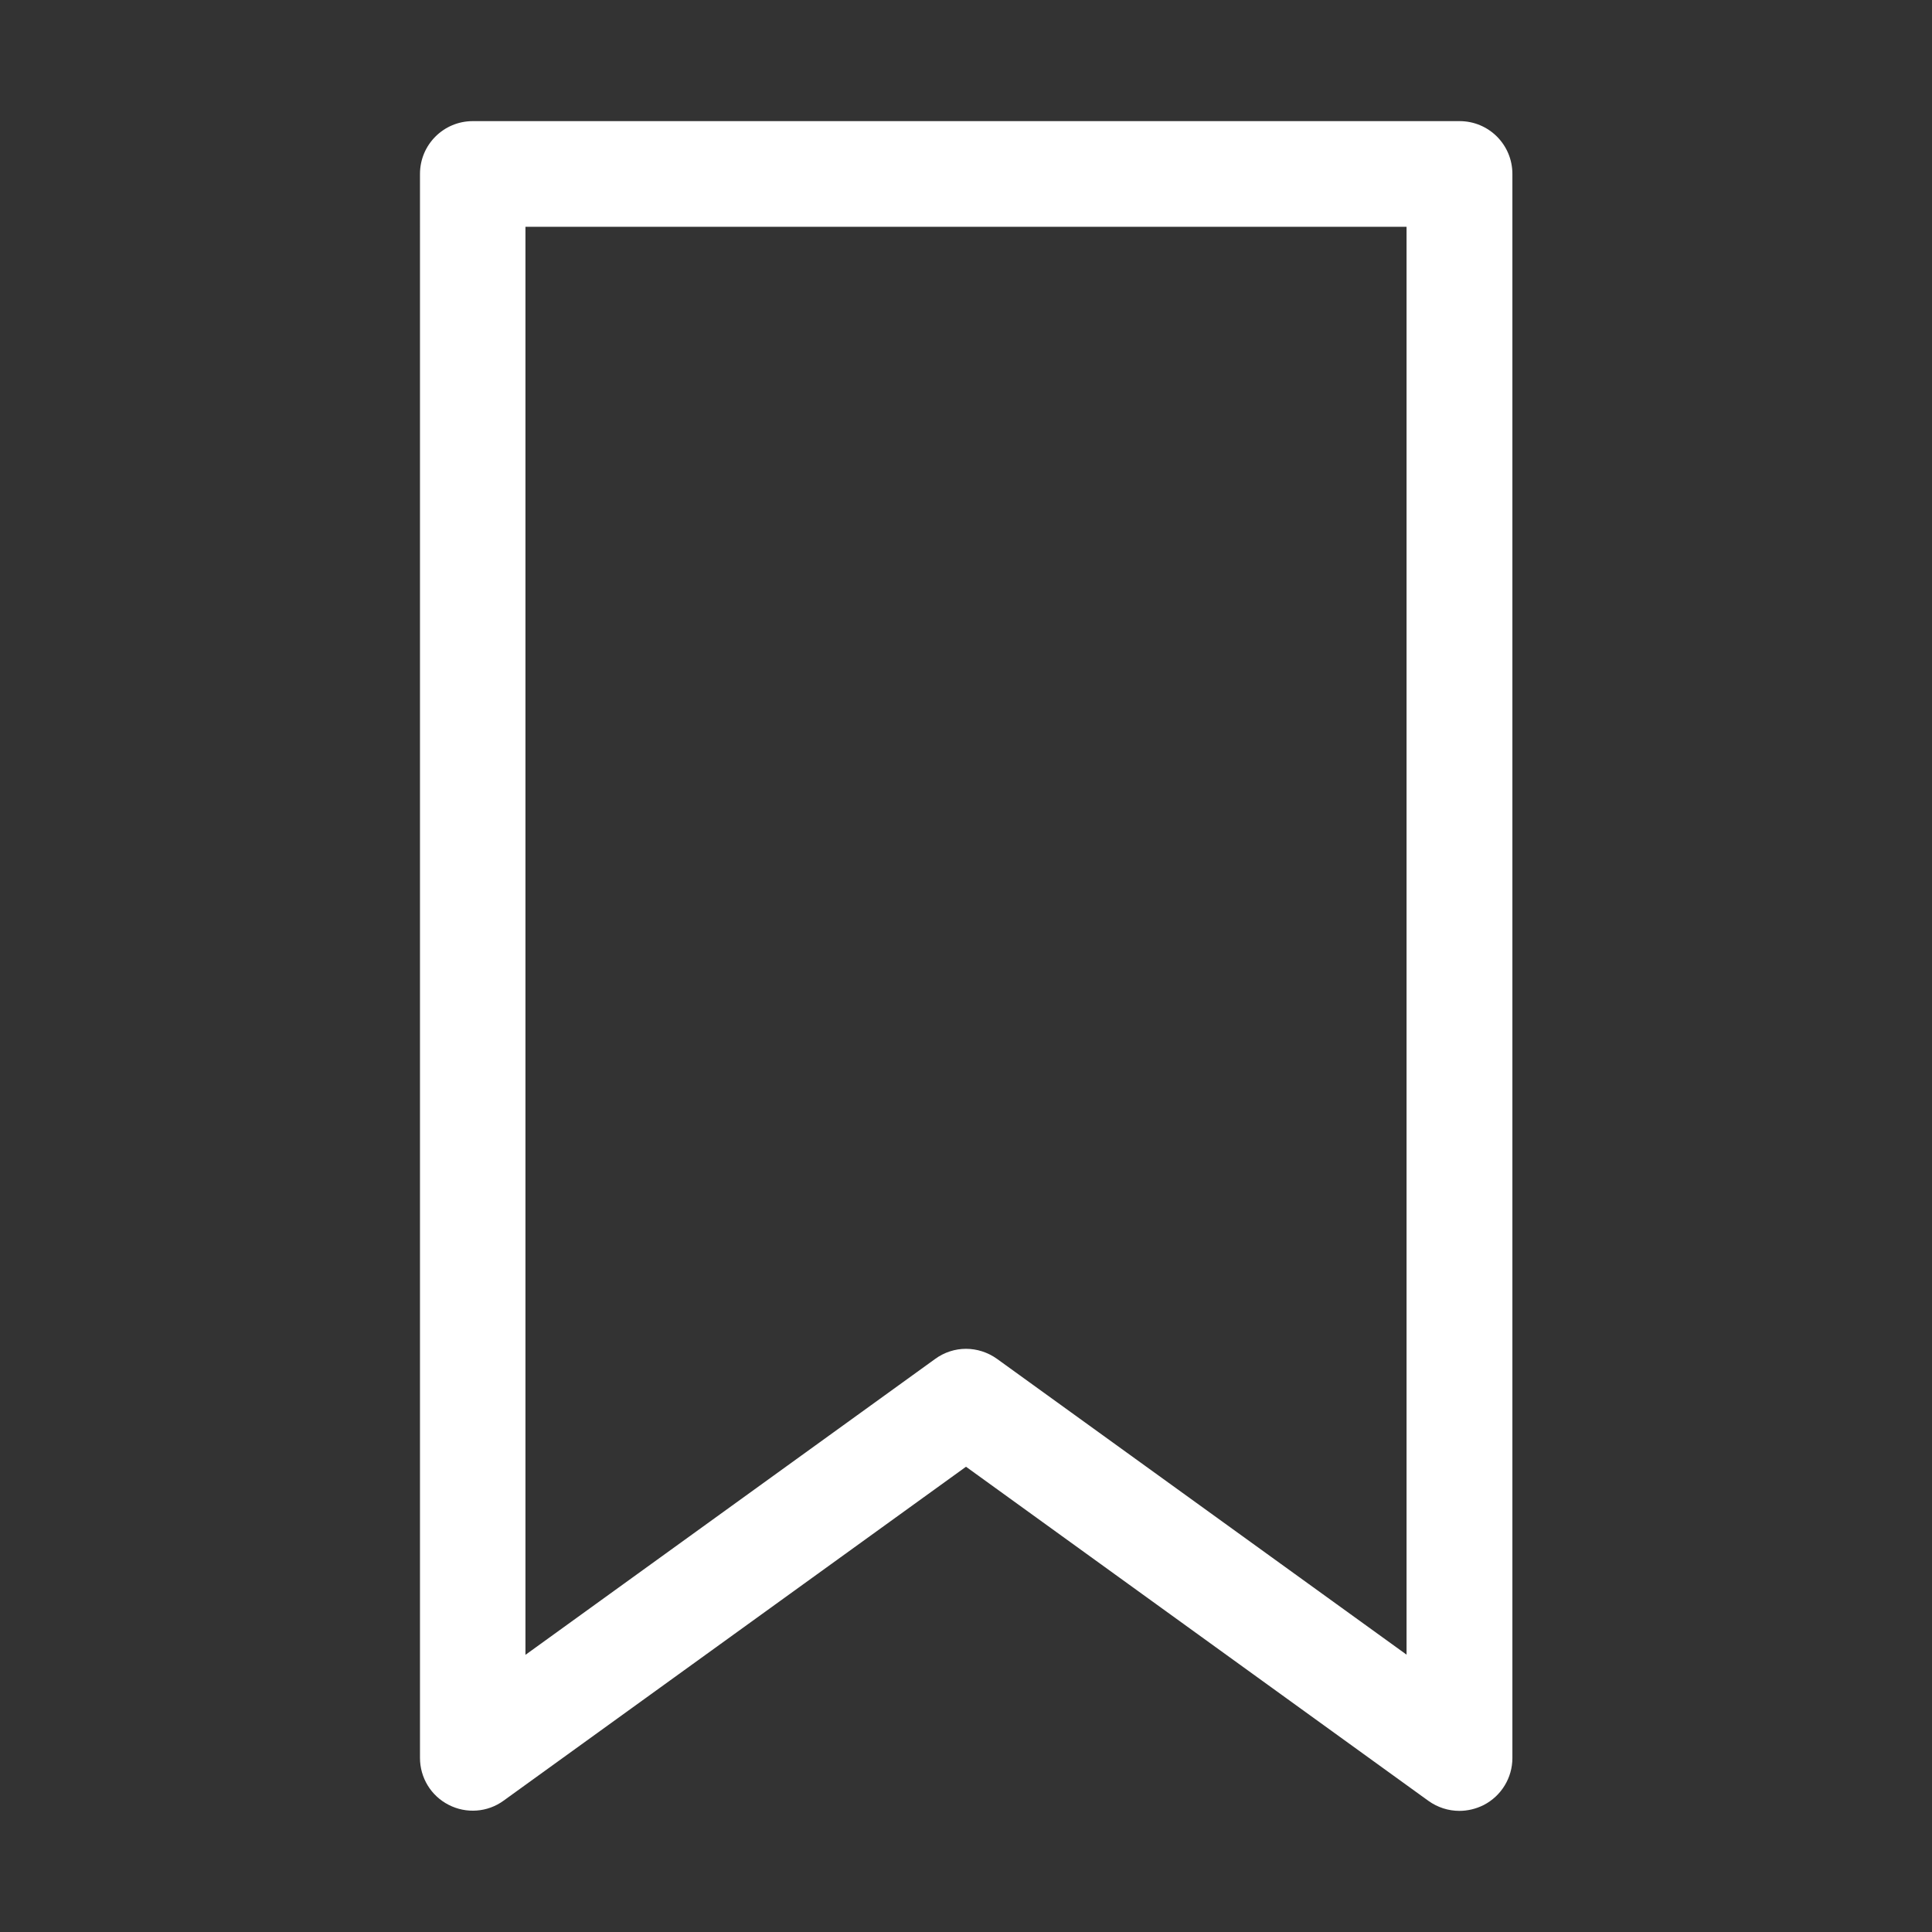 <?xml version="1.0" standalone="no"?><!DOCTYPE svg PUBLIC "-//W3C//DTD SVG 1.1//EN" "http://www.w3.org/Graphics/SVG/1.1/DTD/svg11.dtd"><svg t="1530601291073" class="icon" style="" viewBox="0 0 1024 1024" version="1.1" xmlns="http://www.w3.org/2000/svg" p-id="4319" xmlns:xlink="http://www.w3.org/1999/xlink" width="64" height="64"><rect x="0" y="0" width="1024" height="1024" fill="#333333" stroke="none"/><defs><style type="text/css"></style></defs><path d="M773.5 959.8c-5.8 0-11.5-1.8-16.4-5.3L512 777.4l-245.1 177c-8.5 6.2-19.8 7-29.1 2.2-9.4-4.8-15.2-14.4-15.2-24.9V92.2c0-15.5 12.5-28 28-28h523c15.5 0 28 12.5 28 28v839.6c0 10.5-5.9 20.1-15.2 24.9-4.2 2.1-8.6 3.1-12.9 3.1zM512 714.9c5.7 0 11.5 1.8 16.4 5.3L745.5 877V120.2h-467v756.9l217.1-156.8c4.9-3.6 10.7-5.4 16.4-5.4z" fill="#ffffff" p-id="4320"></path></svg>